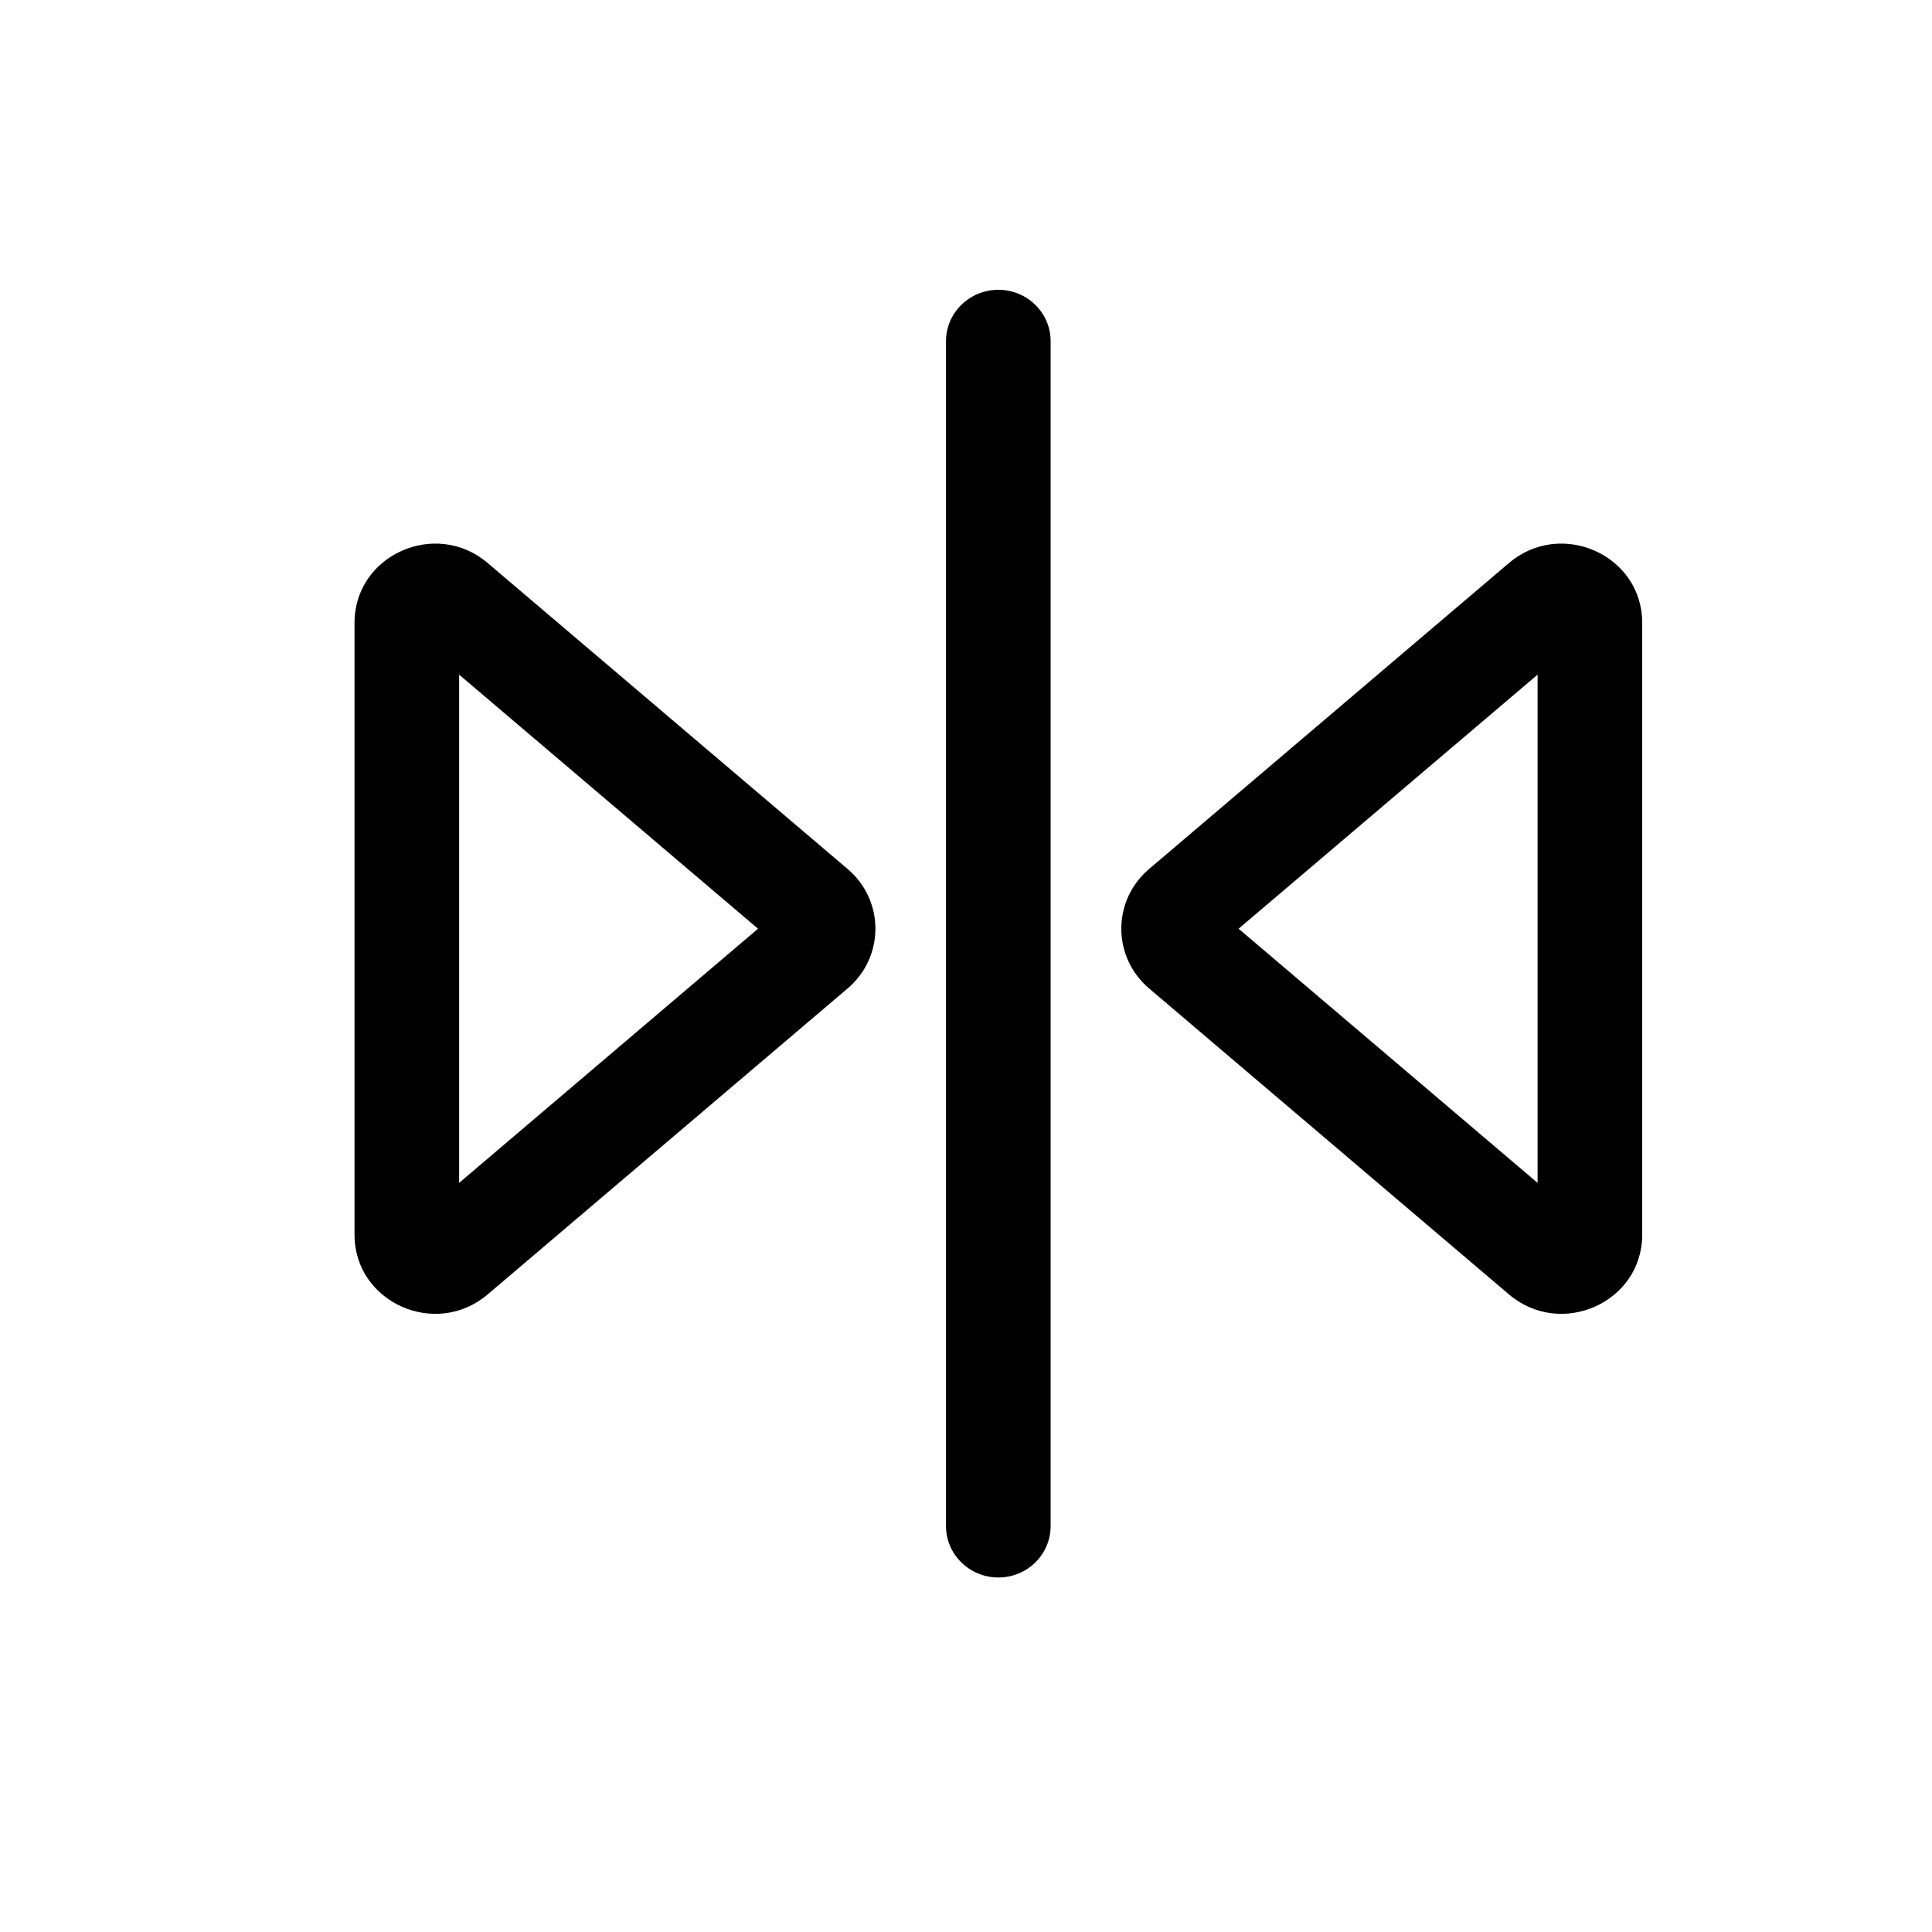 <svg width="20" height="20" viewBox="0 0 20 20" fill="none" xmlns="http://www.w3.org/2000/svg">
<path fill-rule="evenodd" clip-rule="evenodd" d="M11.895 10.232C11.512 9.906 11.512 9.322 11.895 8.996L15.621 5.828C16.161 5.37 17 5.746 17 6.447L17 12.782C17 13.482 16.161 13.858 15.621 13.4L11.895 10.232ZM15.917 12.245L12.822 9.614L15.917 6.984L15.917 12.245Z" fill="black"/>
<path fill-rule="evenodd" clip-rule="evenodd" d="M8.775 8.996C9.158 9.322 9.158 9.906 8.775 10.232L5.048 13.4C4.509 13.858 3.67 13.482 3.67 12.782L3.67 6.447C3.67 5.746 4.509 5.37 5.048 5.828L8.775 8.996ZM4.753 6.984L7.847 9.614L4.753 12.245L4.753 6.984Z" fill="black"/>
<path d="M9.793 15.798C9.793 16.092 10.036 16.33 10.335 16.33C10.634 16.33 10.876 16.092 10.876 15.798L10.876 3.532C10.876 3.238 10.634 3 10.335 3C10.036 3 9.793 3.238 9.793 3.532L9.793 15.798Z" fill="black"/>
</svg>
